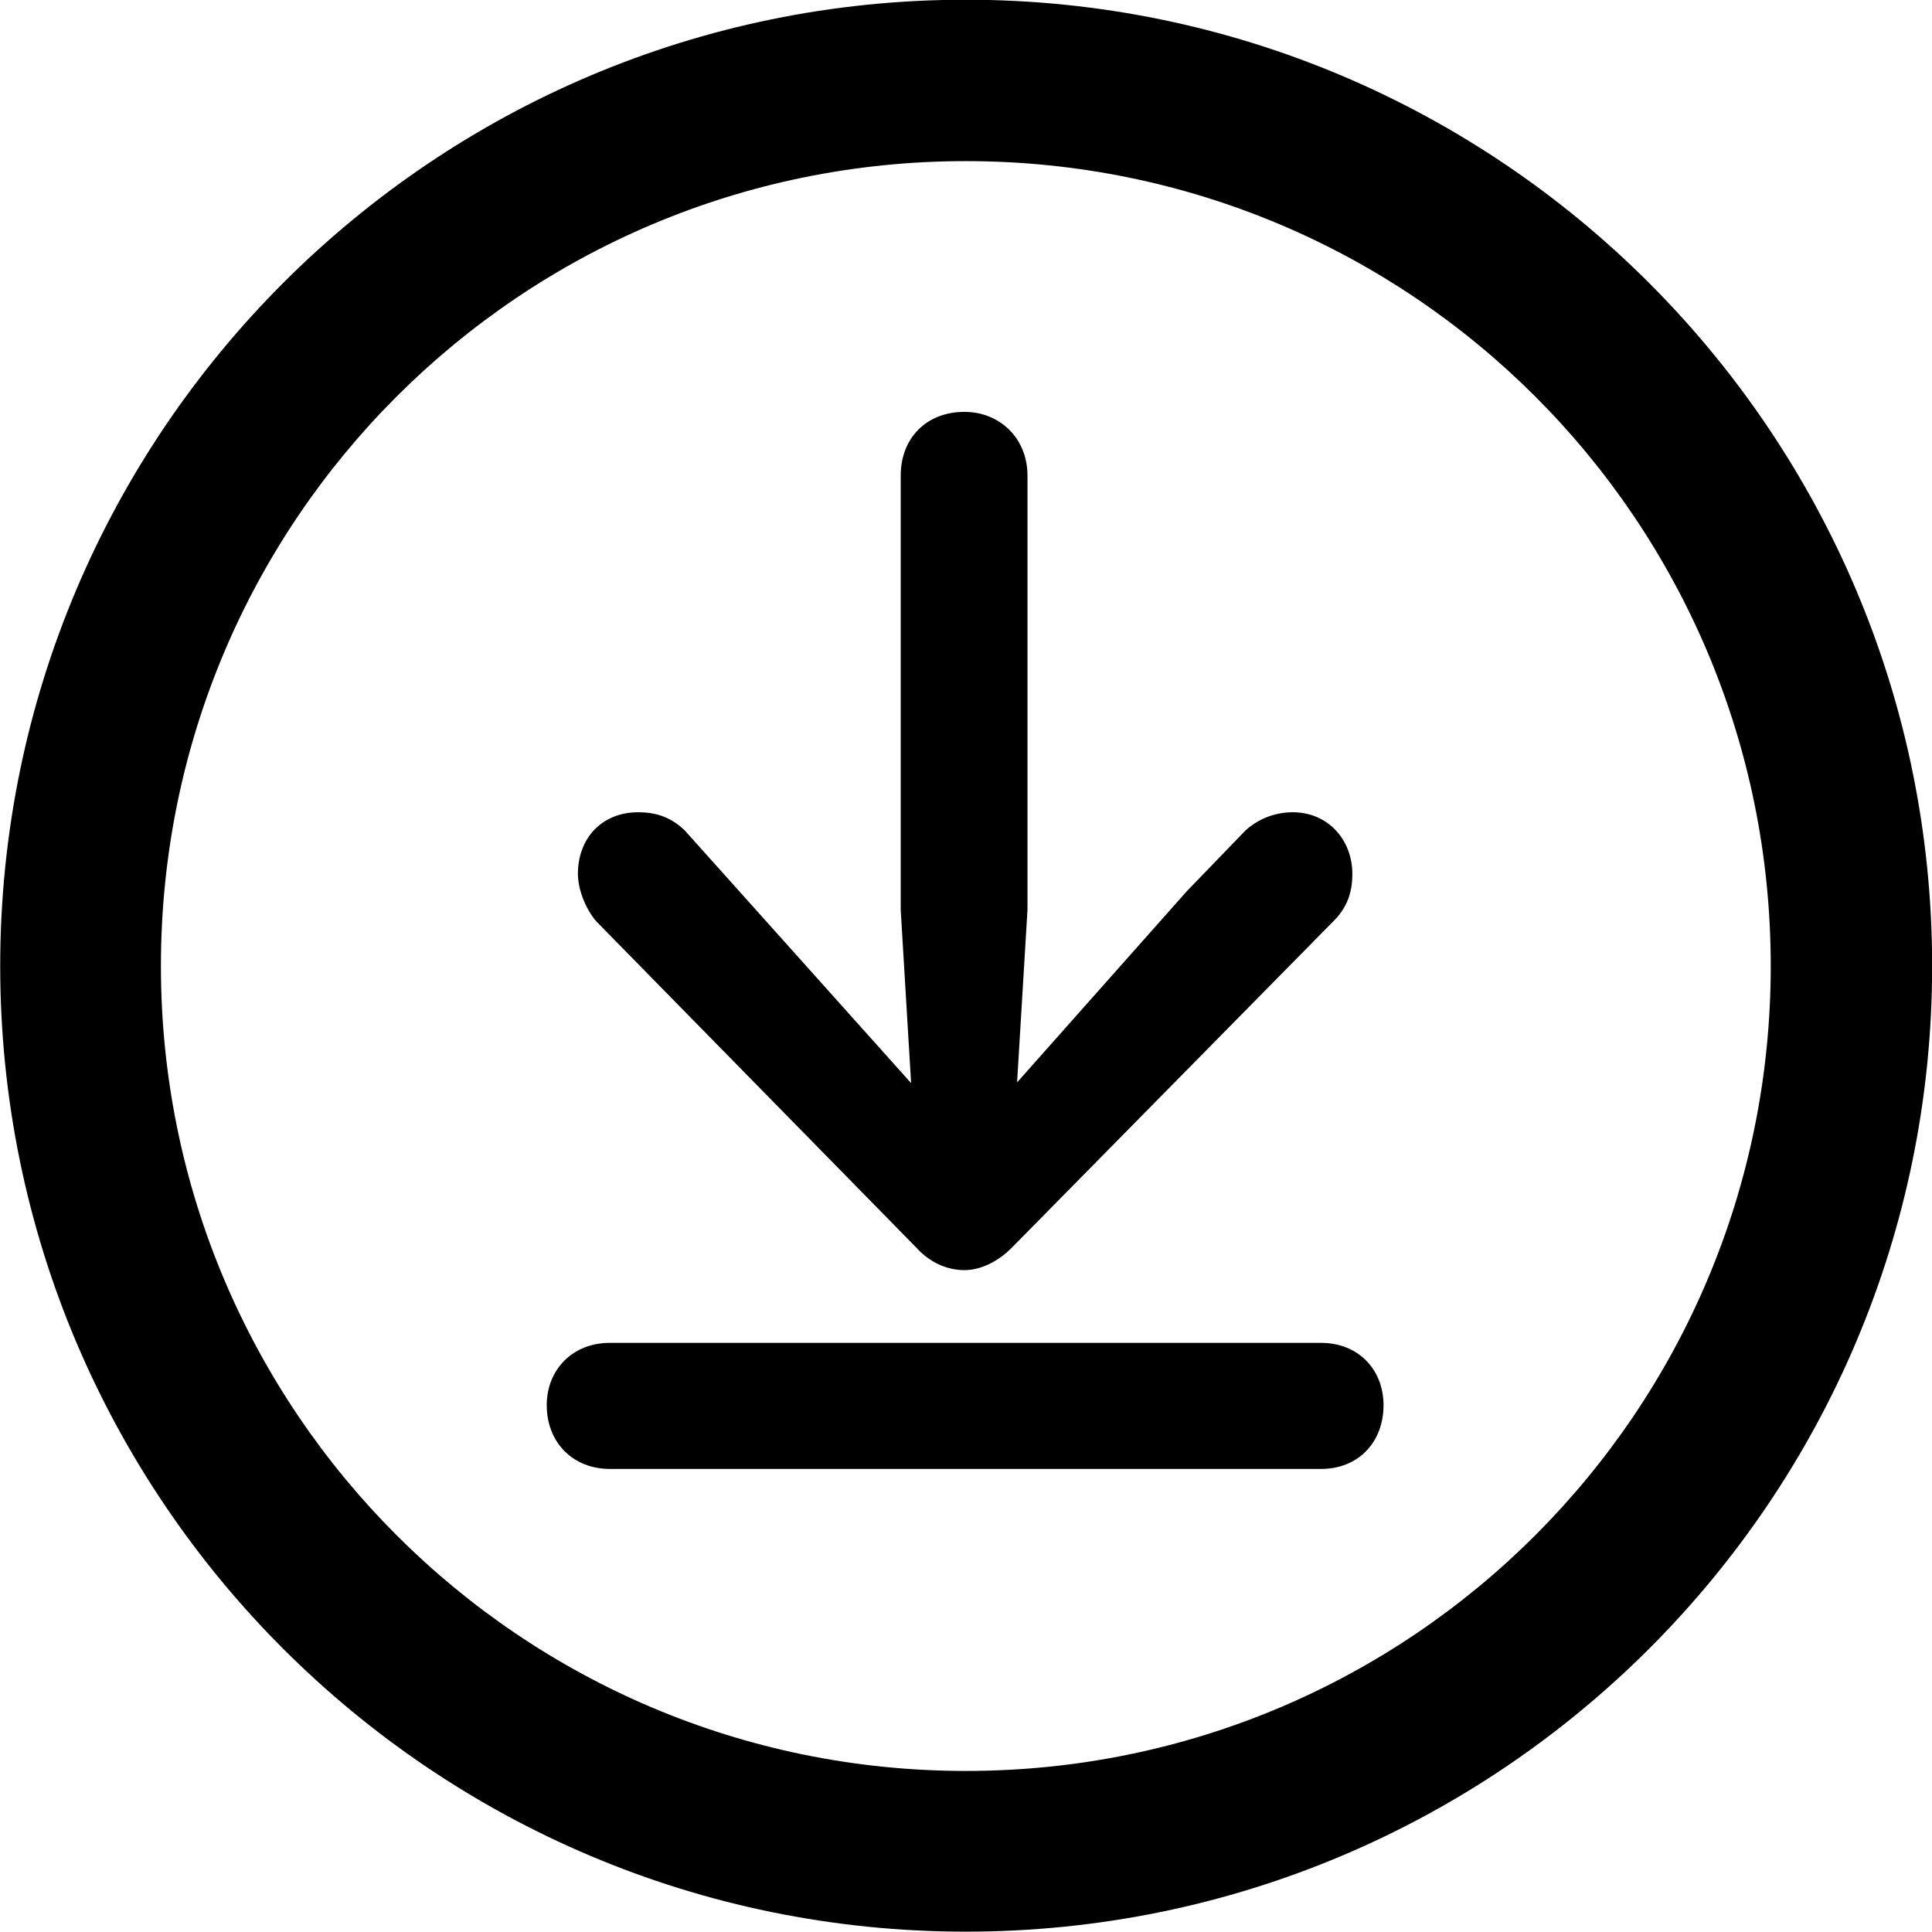 <svg viewBox="0 0 27.891 27.891" xmlns="http://www.w3.org/2000/svg"><path d="M13.943 27.886C21.643 27.886 27.893 21.646 27.893 13.946C27.893 6.246 21.643 -0.004 13.943 -0.004C6.253 -0.004 0.003 6.246 0.003 13.946C0.003 21.646 6.253 27.886 13.943 27.886ZM13.943 25.566C7.523 25.566 2.323 20.366 2.323 13.946C2.323 7.516 7.523 2.326 13.943 2.326C20.373 2.326 25.563 7.516 25.563 13.946C25.563 20.366 20.373 25.566 13.943 25.566ZM13.923 18.336C14.163 18.336 14.413 18.206 14.603 18.016L19.233 13.316C19.453 13.106 19.523 12.876 19.523 12.616C19.523 12.126 19.173 11.726 18.663 11.726C18.413 11.726 18.173 11.816 17.983 11.986L17.133 12.866L14.683 15.626L14.833 13.136V6.866C14.833 6.326 14.433 5.946 13.923 5.946C13.373 5.946 13.003 6.326 13.003 6.866V13.136L13.153 15.636L10.663 12.856L9.883 11.986C9.703 11.816 9.503 11.726 9.213 11.726C8.693 11.726 8.343 12.096 8.343 12.616C8.343 12.836 8.453 13.126 8.613 13.306L13.233 18.016C13.423 18.226 13.673 18.336 13.923 18.336ZM8.803 21.206H19.073C19.603 21.206 19.973 20.826 19.973 20.286C19.973 19.766 19.603 19.386 19.073 19.386H8.803C8.273 19.386 7.893 19.766 7.893 20.286C7.893 20.826 8.273 21.206 8.803 21.206Z" /></svg>